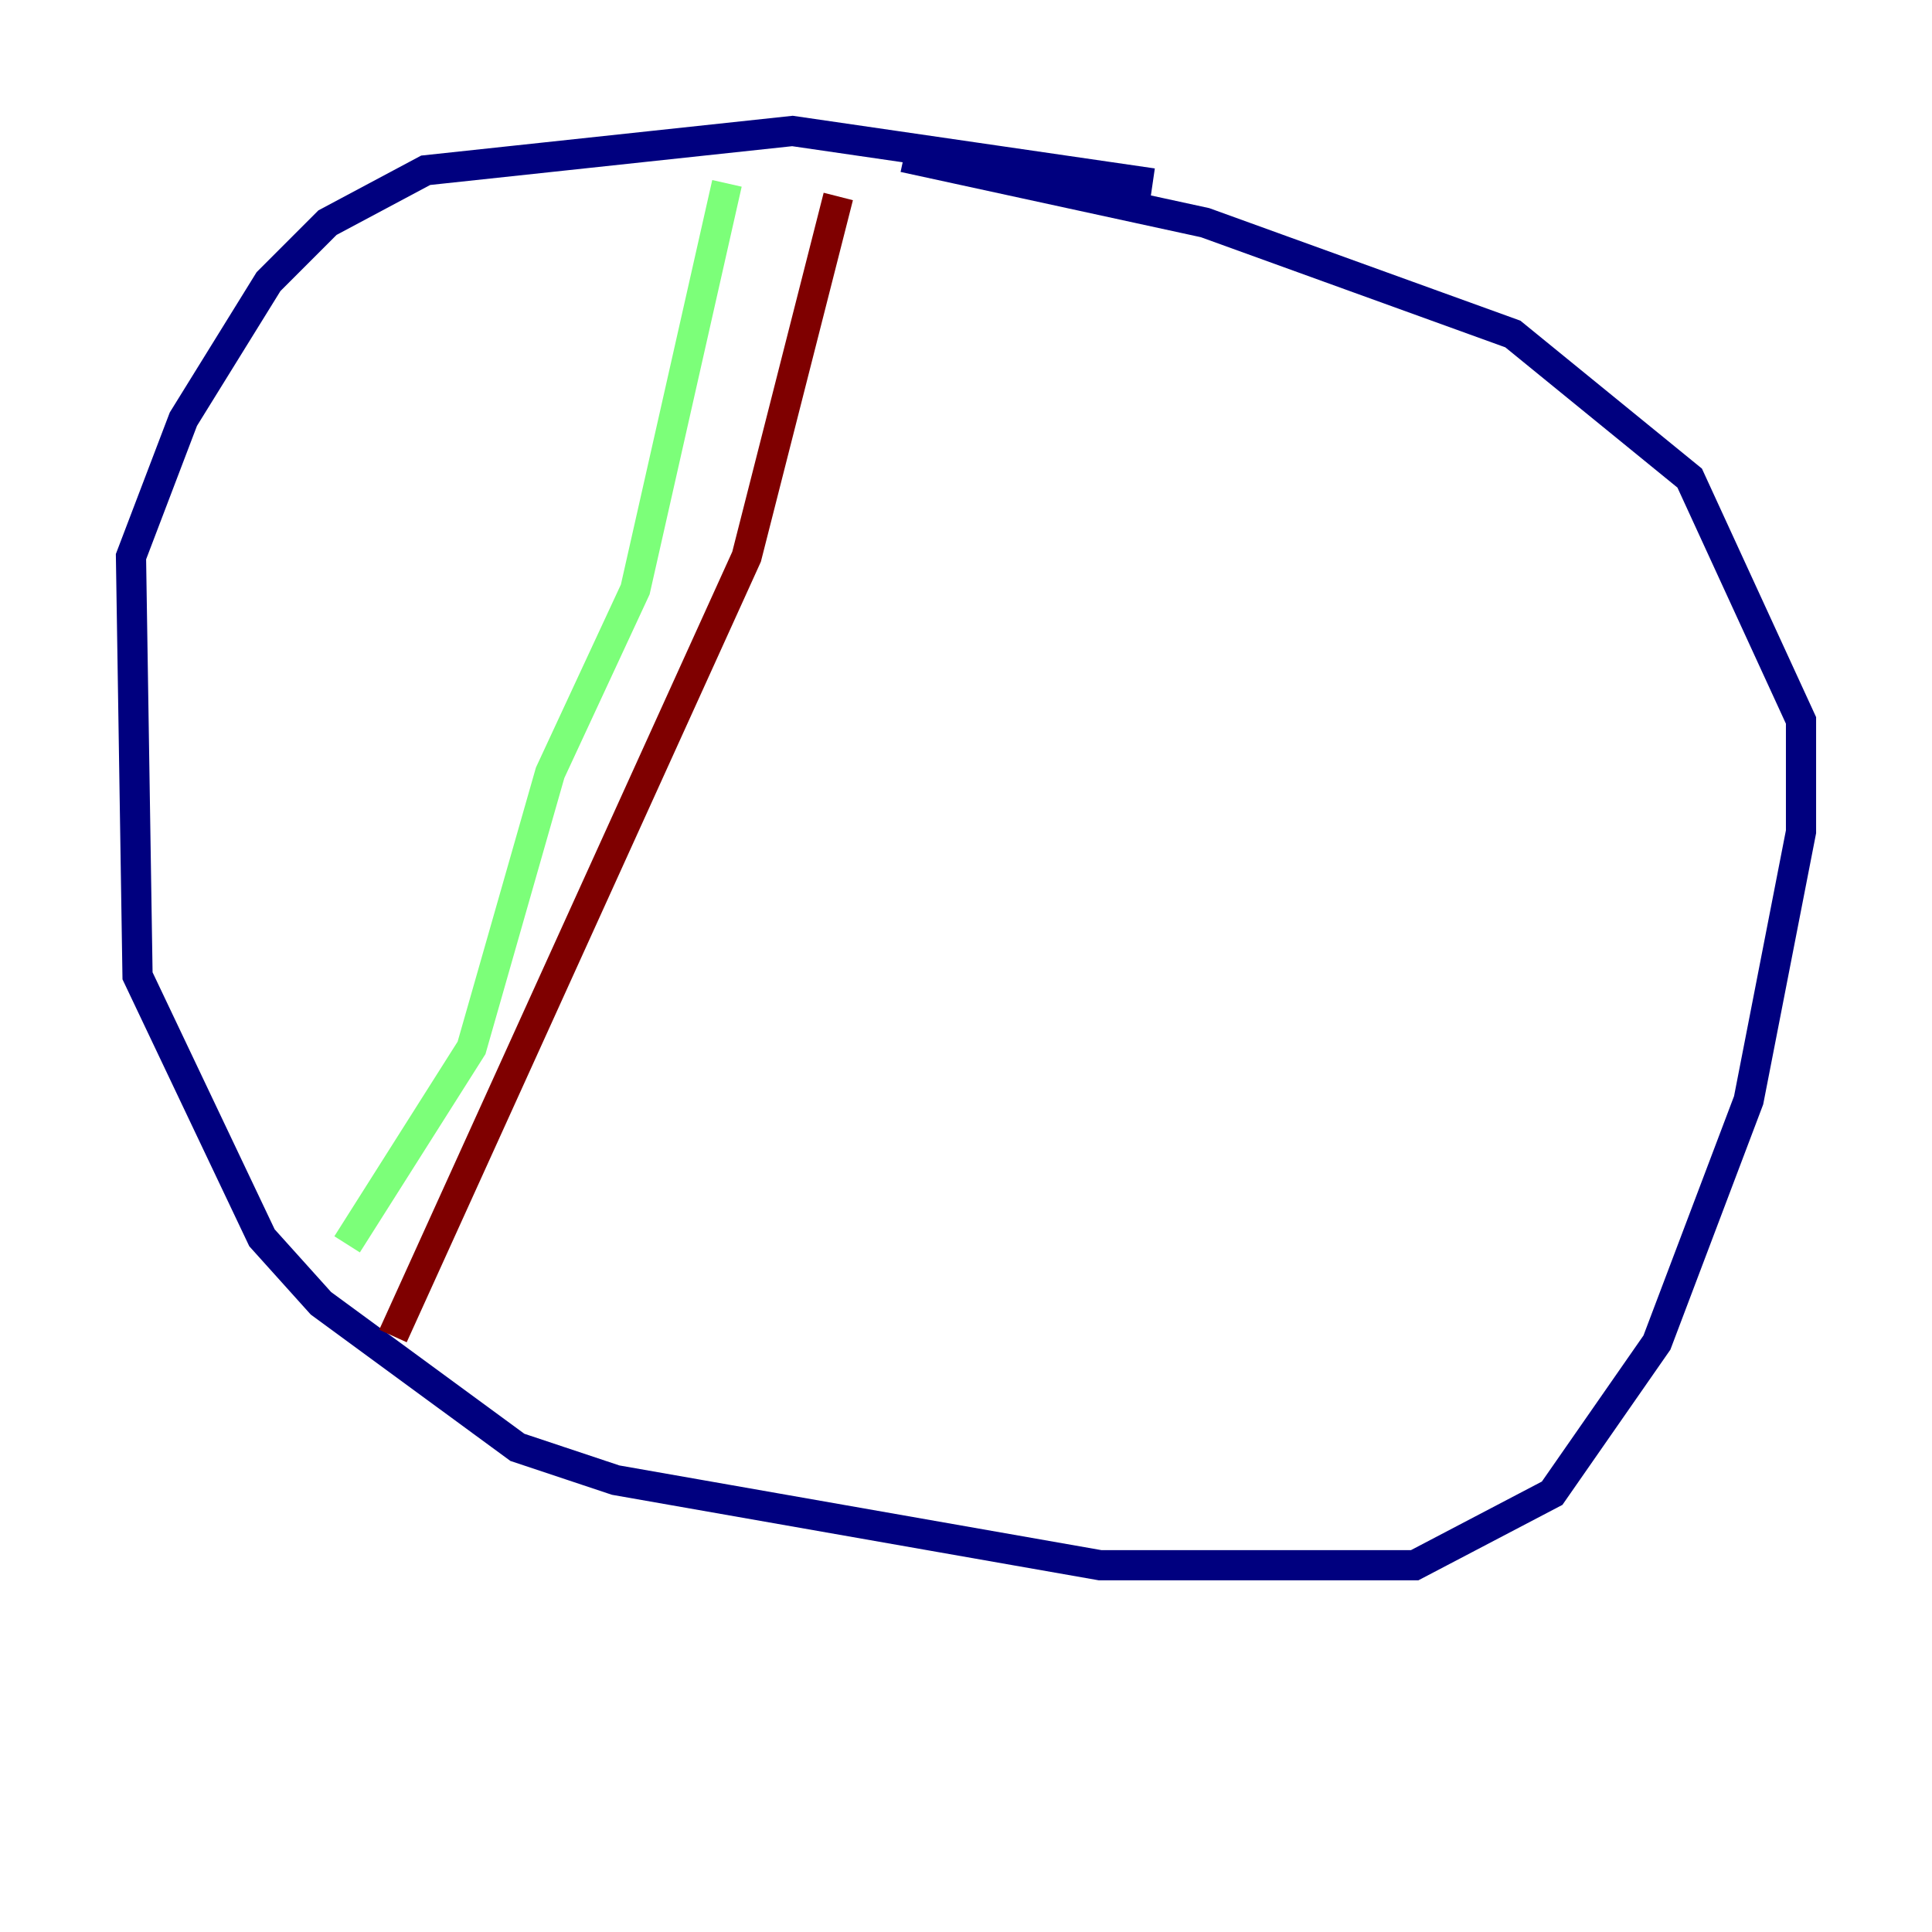 <?xml version="1.0" encoding="utf-8" ?>
<svg baseProfile="tiny" height="128" version="1.2" viewBox="0,0,128,128" width="128" xmlns="http://www.w3.org/2000/svg" xmlns:ev="http://www.w3.org/2001/xml-events" xmlns:xlink="http://www.w3.org/1999/xlink"><defs /><polyline fill="none" points="76.366,12.149 52.502,8.678 28.203,11.281 21.695,14.752 17.79,18.658 12.149,27.77 8.678,36.881 9.112,64.651 17.356,82.007 21.261,86.346 34.278,95.891 40.786,98.061 72.895,103.702 93.722,103.702 102.834,98.929 109.776,88.949 115.851,72.895 119.322,55.105 119.322,47.729 111.946,31.675 100.231,22.129 79.837,14.752 59.878,10.414" stroke="#00007f" stroke-width="2" /><polyline fill="none" points="48.163,12.149 42.088,39.051 36.447,51.2 31.241,69.424 22.997,82.441" stroke="#7cff79" stroke-width="2" /><polyline fill="none" points="55.539,13.017 49.464,36.881 26.034,88.515" stroke="#7f0000" stroke-width="2" /></svg>